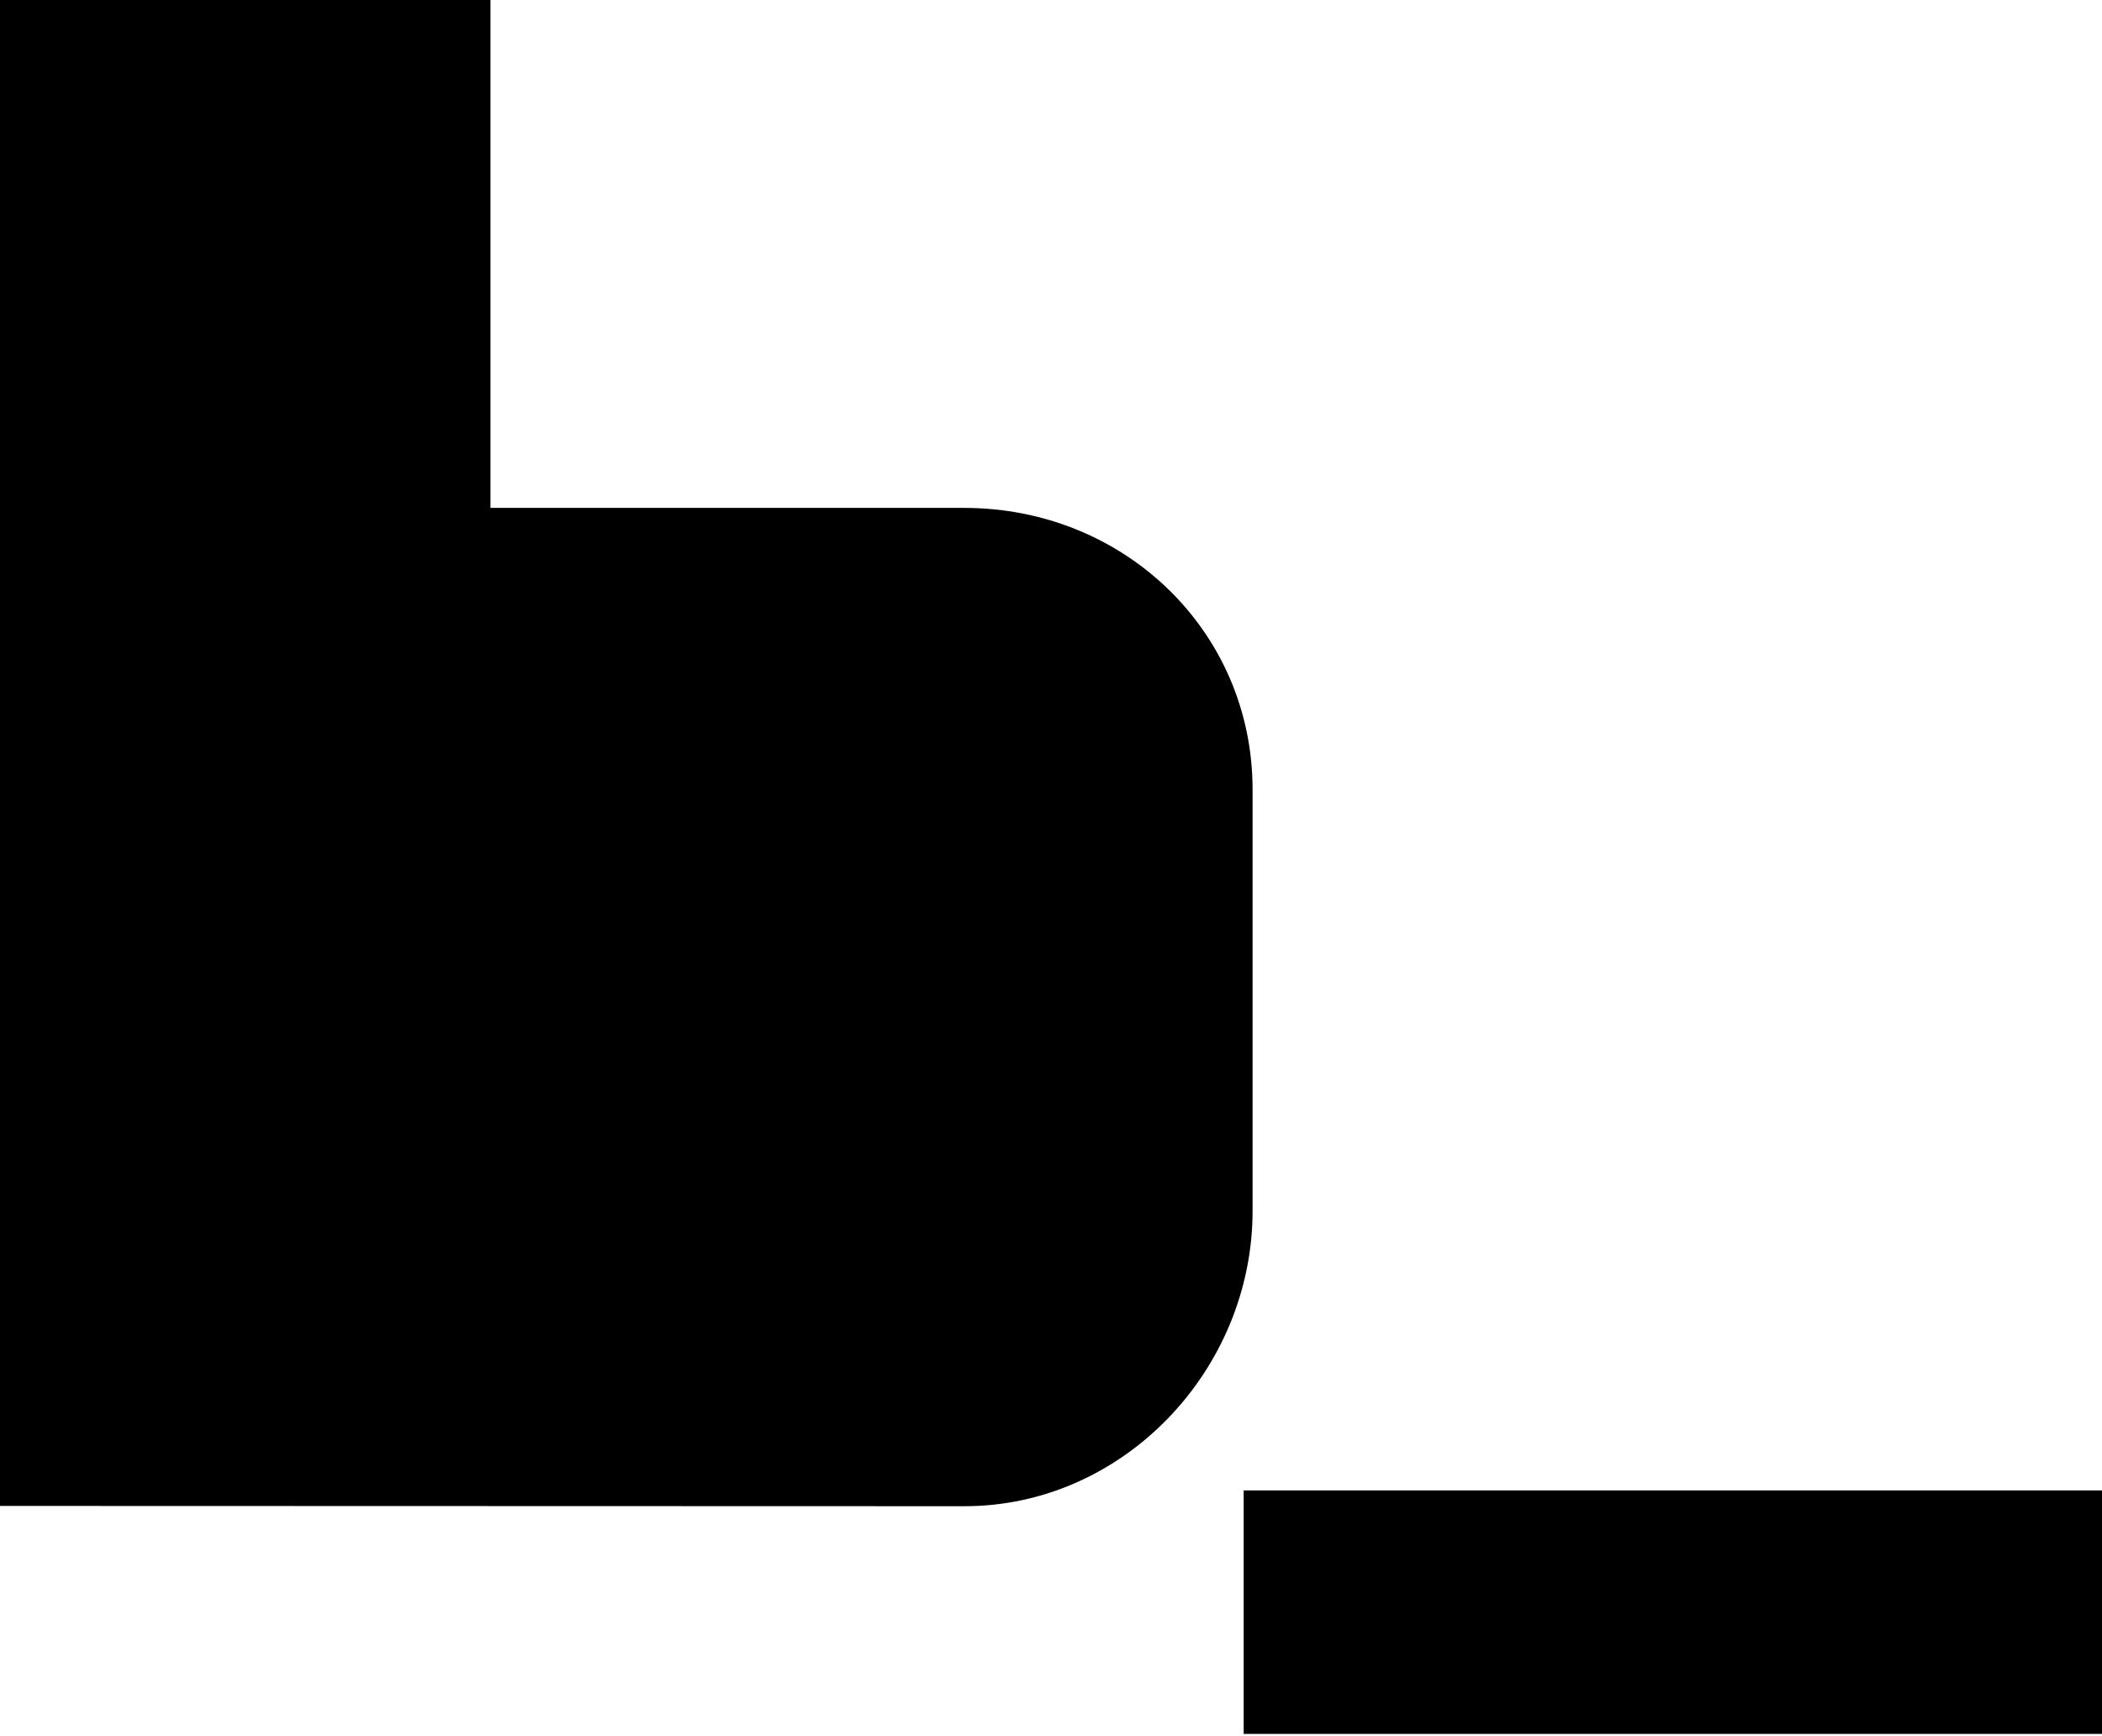 <svg version="1.1" xmlns="http://www.w3.org/2000/svg" xmlns:xlink="http://www.w3.org/1999/xlink" x="0px" y="0px" width="512px" height="423px"><path d="M302.933 363.085H512V422.4H302.933zm-68.019-239.352H119.467V0H0v366.865l234.914.068c38.763 0 70.187-33.211 70.187-71.974V192.384c0-38.767-31.424-68.65-70.187-68.65z"/></svg>
